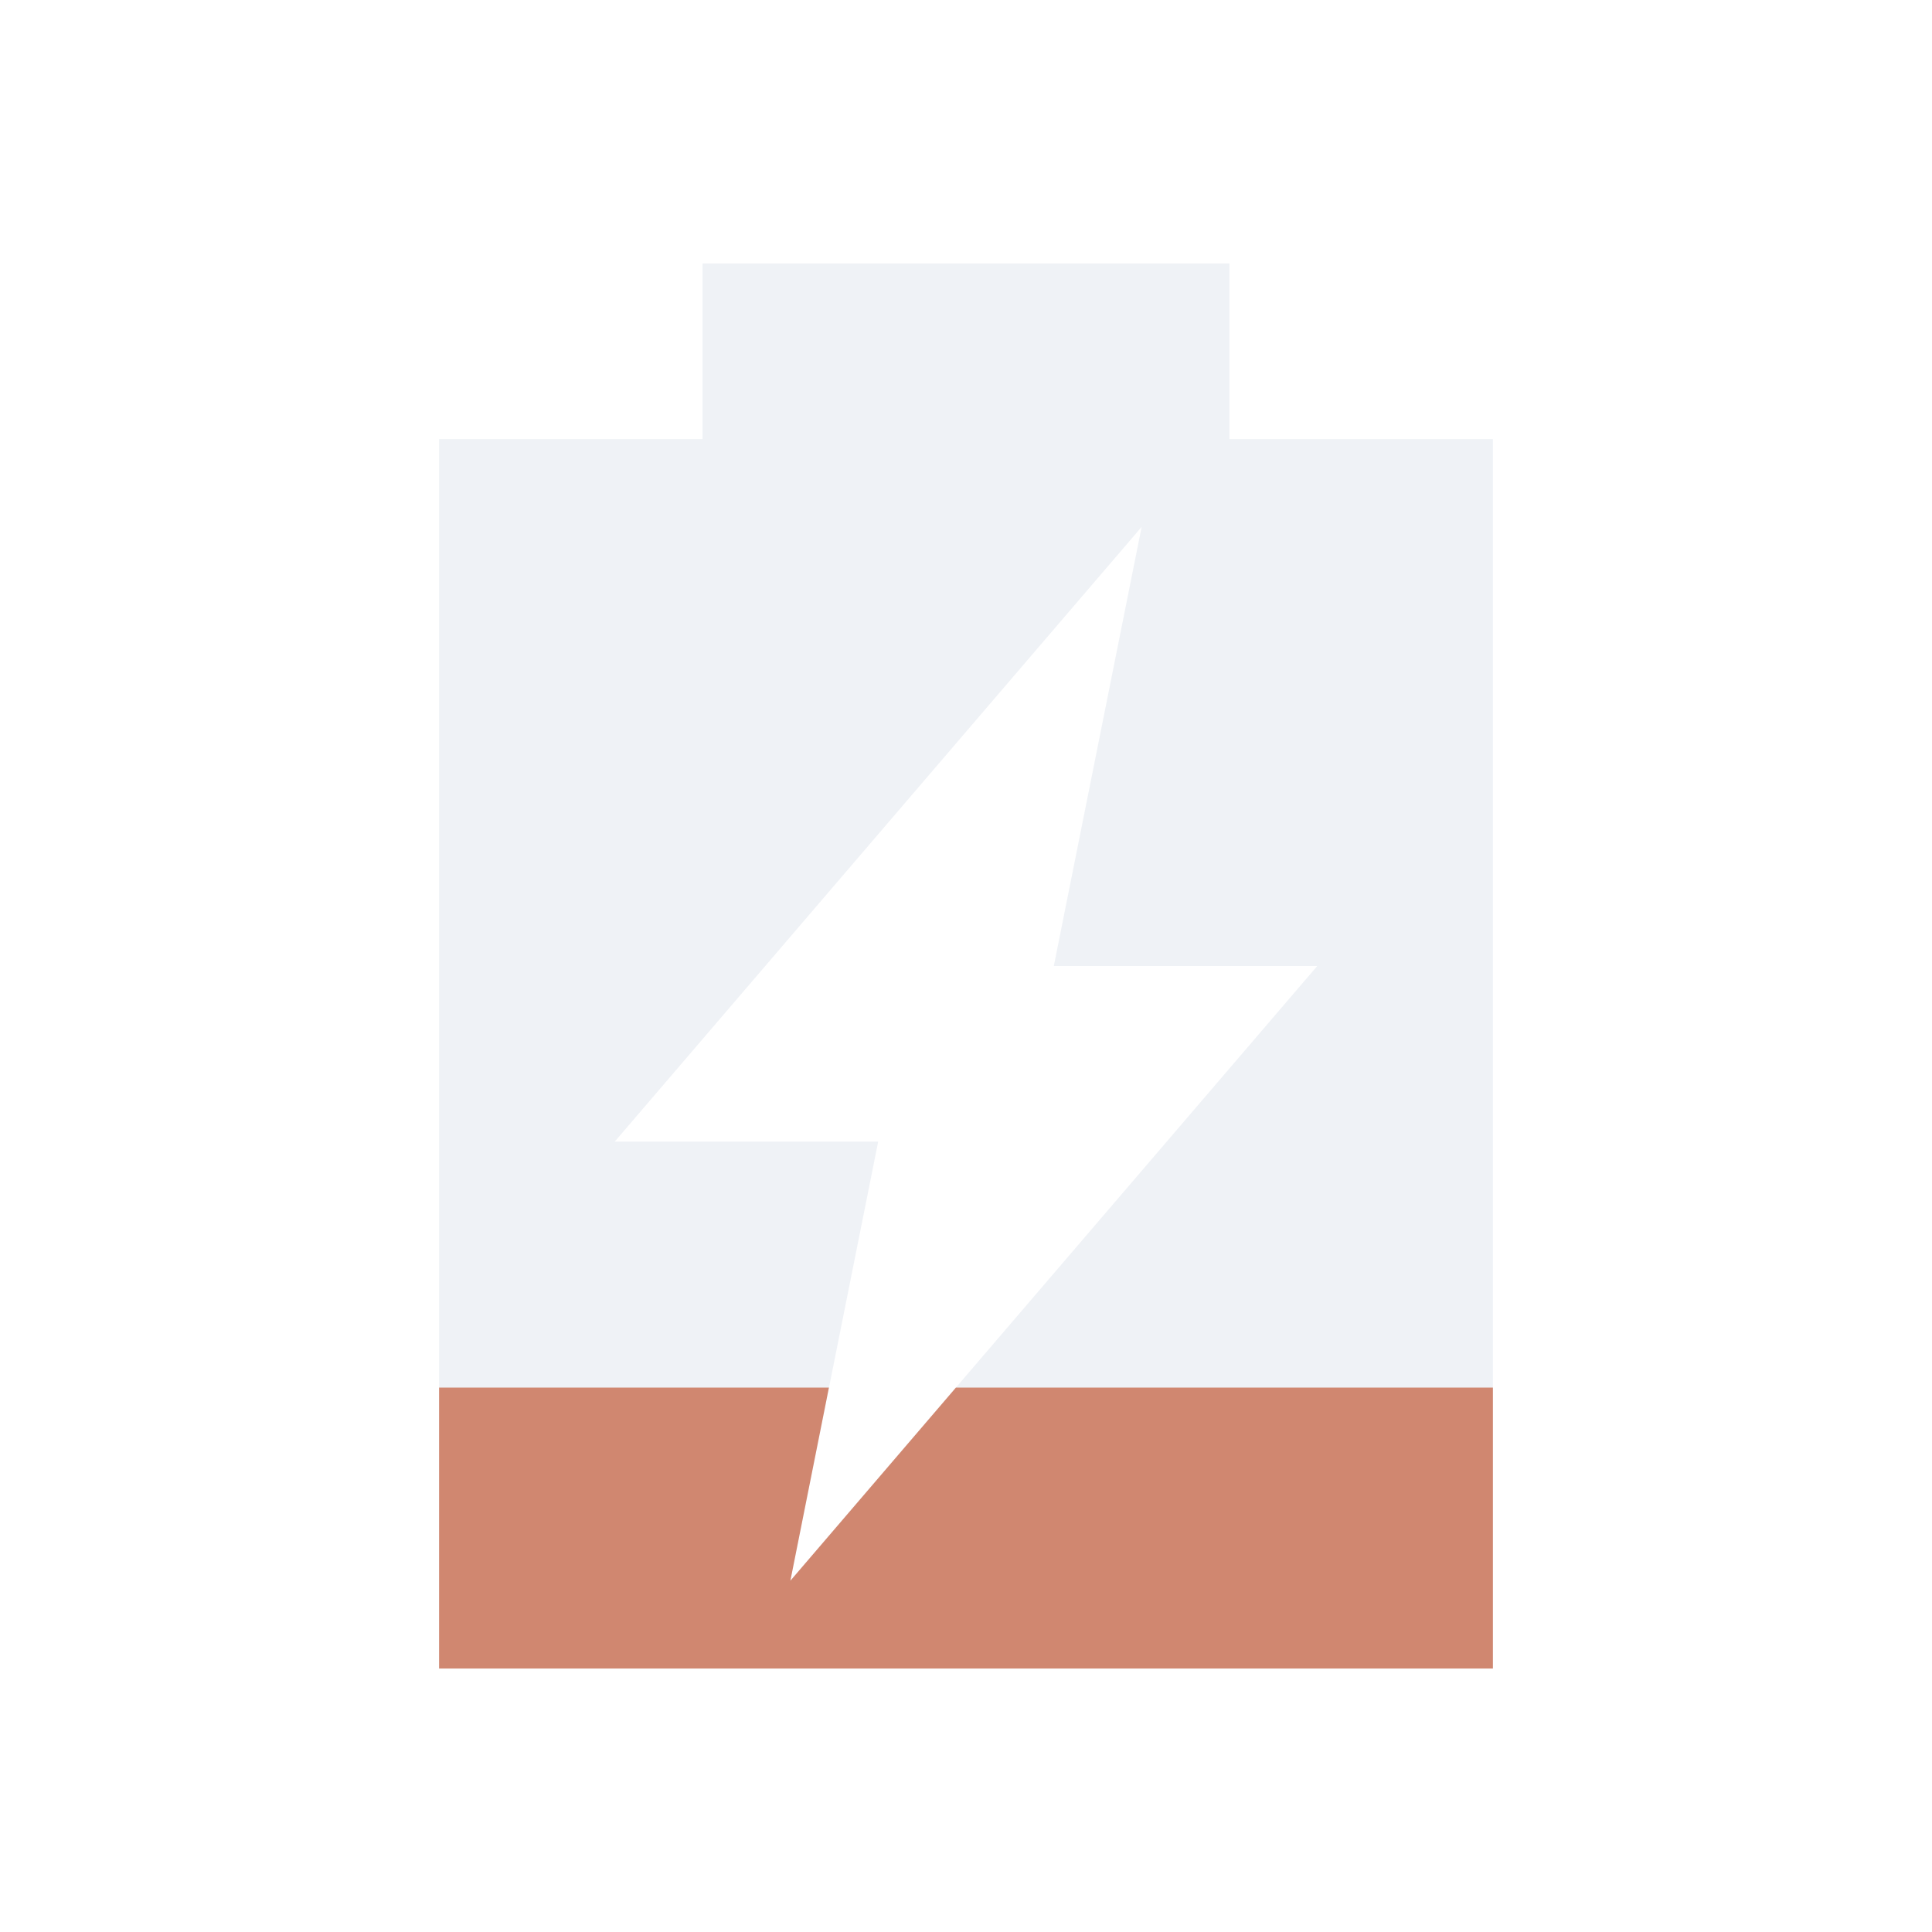 <svg viewBox="0 0 22 22" xmlns="http://www.w3.org/2000/svg">
 <path d="m8 3v2h-3v14h12v-14h-3v-2h-6zm5 3-1 5h3l-6 7 1-5h-3l6-7z" fill="#d8dee9" opacity=".4"/>
 <path d="m5 15.801v3.199h12v-3.199h-6.115l-1.885 2.199 0.439-2.199" fill="#d08770"/>
</svg>
